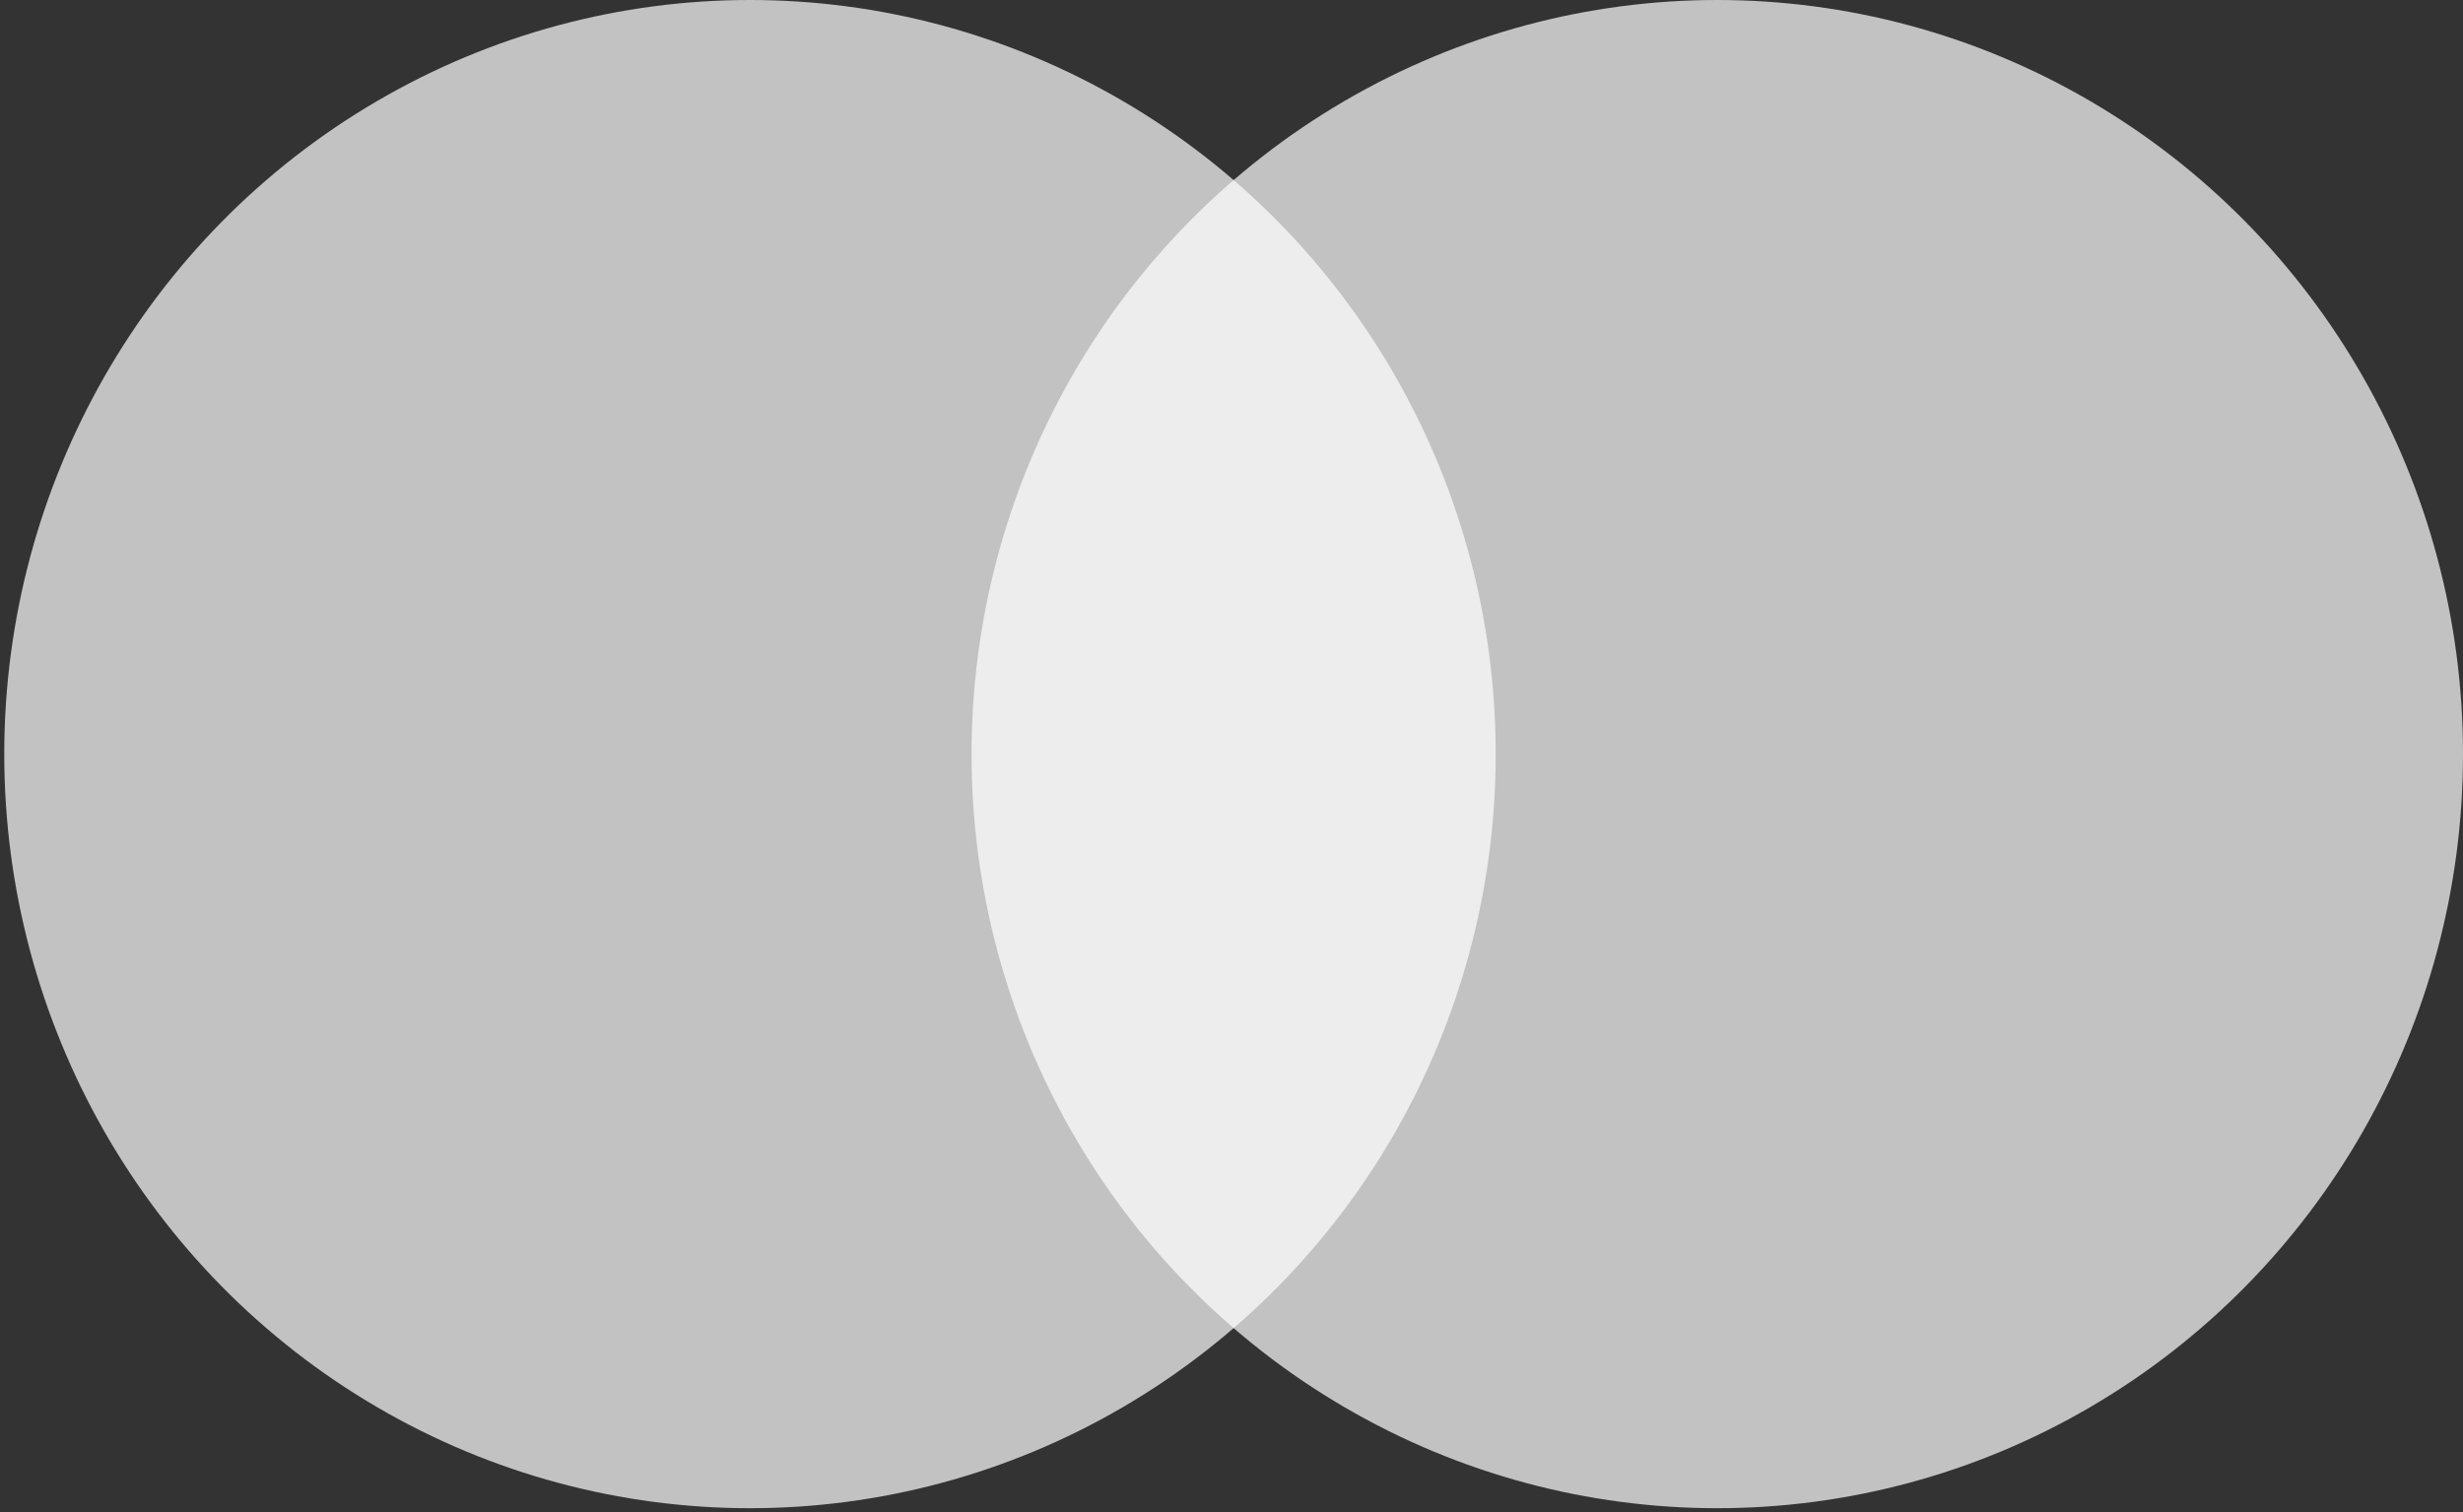 <?xml version="1.0" encoding="utf-8"?>
<!-- Generator: Adobe Illustrator 21.0.2, SVG Export Plug-In . SVG Version: 6.00 Build 0)  -->
<svg version="1.1" id="Layer_1" xmlns="http://www.w3.org/2000/svg" xmlns:xlink="http://www.w3.org/1999/xlink" x="0px" y="0px"
	 viewBox="0 0 57.8 35.5" style="enable-background:new 0 0 57.8 35.5;" xml:space="preserve">
<rect x="0" y="0" width="57.8" height="35.5" fill="#333333" stroke="none"/>
<style type="text/css">
	.st0{opacity:0.7;fill:#FFFFFF;}
</style>
<title>mastercard-logo</title>
<desc>Created with Sketch.</desc>
<ellipse id="Oval-Copy" class="st0" cx="40.3" cy="17.7" rx="17.5" ry="17.7"/>
<ellipse id="Oval" class="st0" cx="17.6" cy="17.7" rx="17.5" ry="17.7"/>
</svg>
